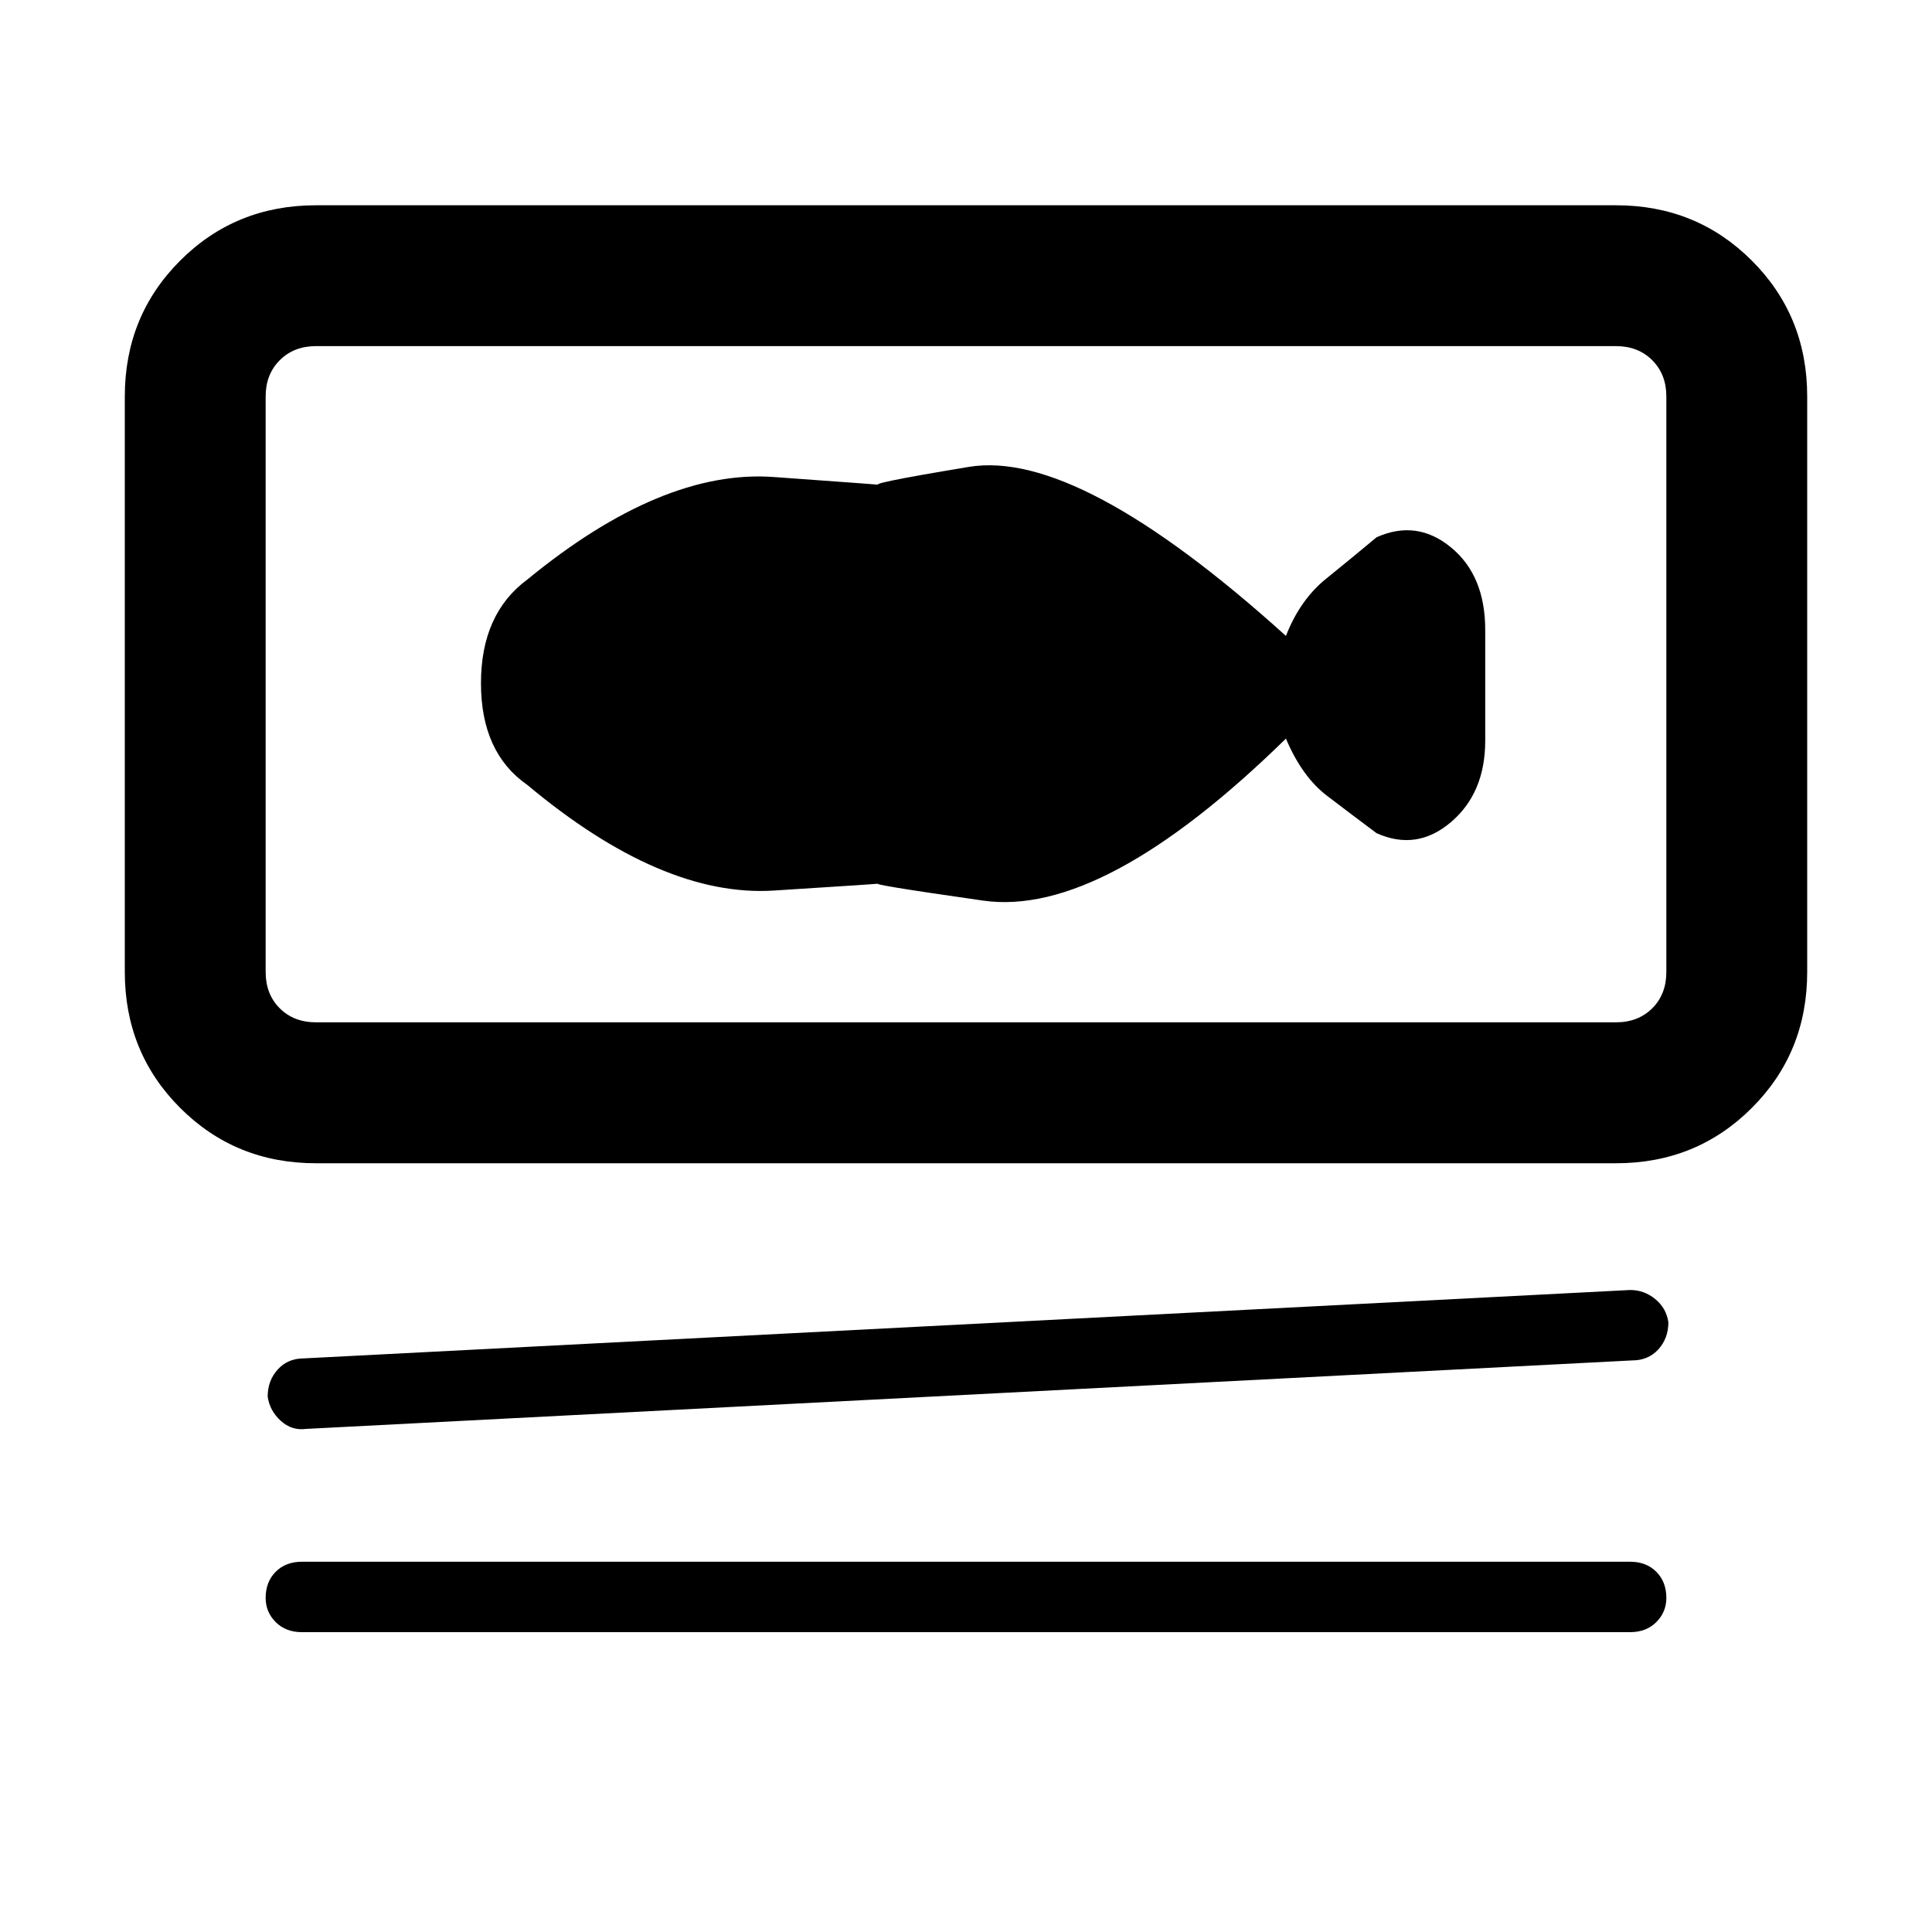 <svg xmlns="http://www.w3.org/2000/svg" height="20" width="20"><path d="M3.271 12.042Q2.438 12.042 1.865 11.469Q1.292 10.896 1.292 10.062V4.104Q1.292 3.271 1.865 2.698Q2.438 2.125 3.271 2.125H16.729Q17.562 2.125 18.135 2.698Q18.708 3.271 18.708 4.104V10.062Q18.708 10.896 18.135 11.469Q17.562 12.042 16.729 12.042ZM3.271 10.583H16.729Q16.958 10.583 17.104 10.438Q17.25 10.292 17.25 10.062V4.104Q17.25 3.875 17.104 3.729Q16.958 3.583 16.729 3.583H3.271Q3.042 3.583 2.896 3.729Q2.75 3.875 2.75 4.104V10.062Q2.75 10.292 2.896 10.438Q3.042 10.583 3.271 10.583ZM3.167 14.792Q3.021 14.812 2.906 14.708Q2.792 14.604 2.771 14.458Q2.771 14.292 2.875 14.177Q2.979 14.062 3.146 14.062L16.875 13.354Q17.021 13.354 17.135 13.448Q17.25 13.542 17.271 13.688Q17.271 13.854 17.167 13.969Q17.062 14.083 16.896 14.083ZM3.125 16.896Q2.958 16.896 2.854 16.792Q2.75 16.688 2.75 16.542Q2.75 16.375 2.854 16.271Q2.958 16.167 3.125 16.167H16.875Q17.042 16.167 17.146 16.271Q17.25 16.375 17.25 16.542Q17.25 16.688 17.146 16.792Q17.042 16.896 16.875 16.896ZM2.75 10.583Q2.75 10.583 2.75 10.438Q2.75 10.292 2.75 10.062V4.104Q2.75 3.875 2.75 3.729Q2.75 3.583 2.75 3.583Q2.75 3.583 2.75 3.729Q2.75 3.875 2.75 4.104V10.062Q2.75 10.292 2.75 10.438Q2.75 10.583 2.75 10.583ZM5.458 8.125Q6.854 9.292 8.01 9.219Q9.167 9.146 9.104 9.146Q8.938 9.146 10.177 9.323Q11.417 9.5 13.312 7.646Q13.479 8.042 13.74 8.24Q14 8.438 14.25 8.625Q14.667 8.812 15.021 8.51Q15.375 8.208 15.375 7.667V6.521Q15.375 5.958 15.021 5.667Q14.667 5.375 14.25 5.562Q14 5.771 13.729 5.99Q13.458 6.208 13.312 6.583Q11.167 4.646 10.031 4.833Q8.896 5.021 9.125 5.021Q9.167 5.021 8.01 4.938Q6.854 4.854 5.458 6Q4.979 6.354 4.979 7.073Q4.979 7.792 5.458 8.125Z"/></svg>